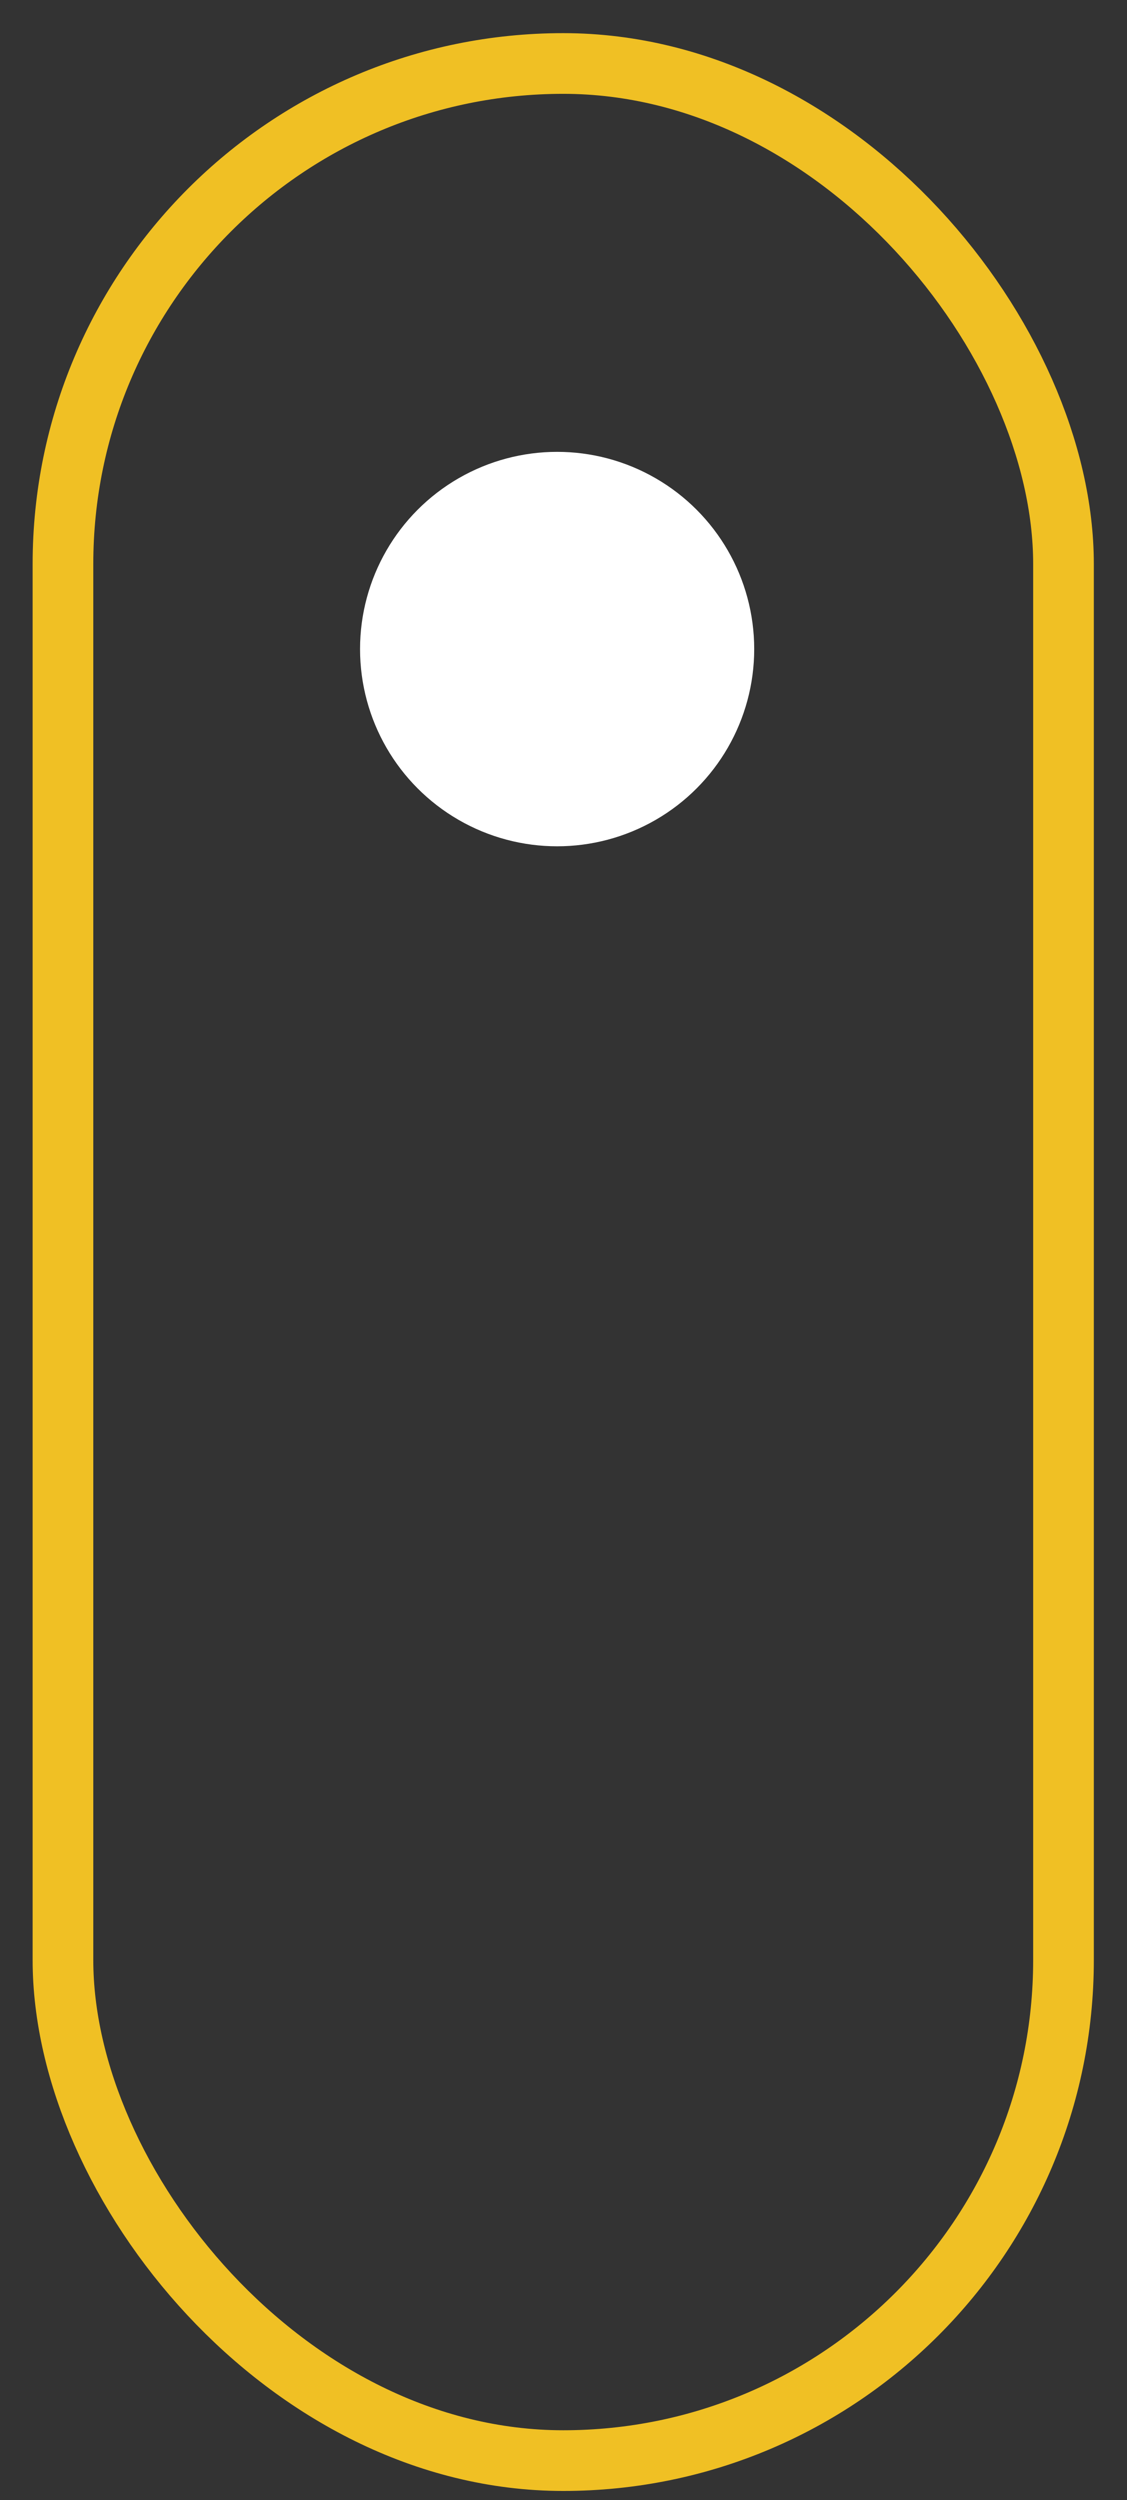 <svg width="23" height="51" viewBox="0 0 23 51" fill="none" xmlns="http://www.w3.org/2000/svg">
<rect x="0" y="0" width="23" height="51" fill="#333333" stroke="none"/>
<rect x="1.285" y="1.295" width="20.419" height="48.897" rx="10.209" stroke="#F0C024" stroke-width="1.238"/>
<ellipse cx="11.37" cy="13.24" rx="4.022" ry="4.023" fill="white"/>
</svg>
